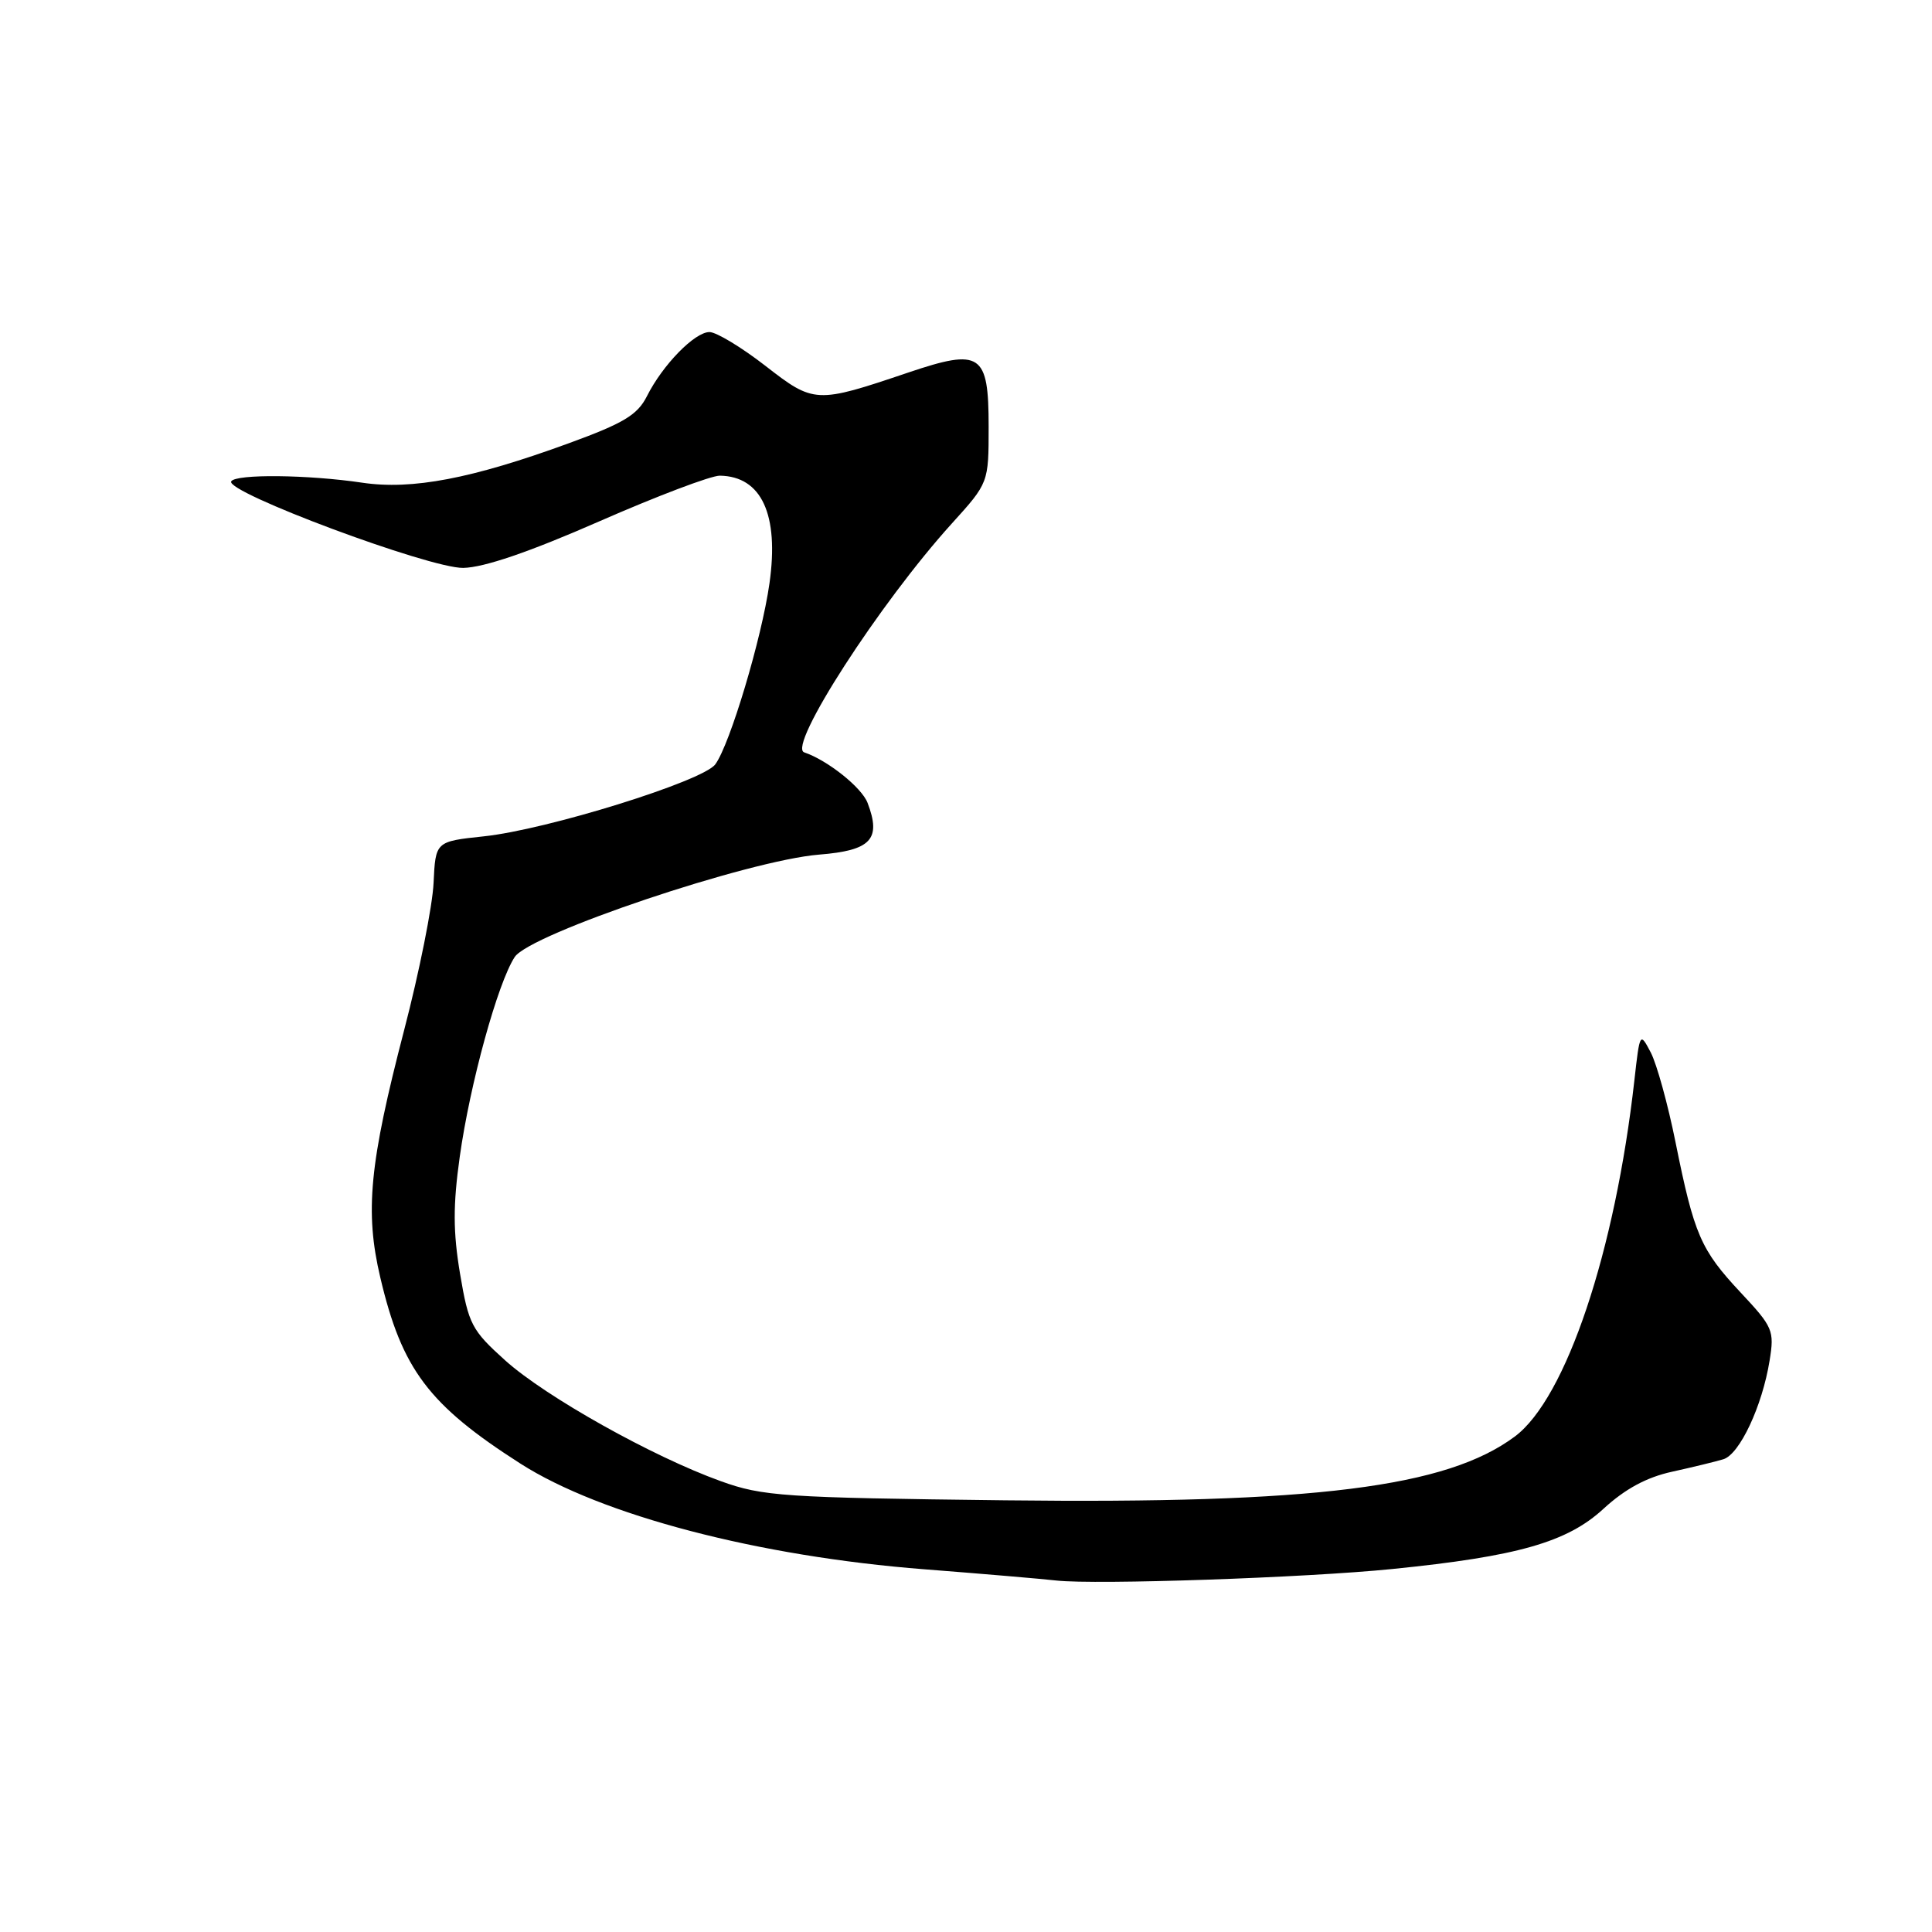 <?xml version="1.0" encoding="UTF-8" standalone="no"?>
<!DOCTYPE svg PUBLIC "-//W3C//DTD SVG 1.1//EN" "http://www.w3.org/Graphics/SVG/1.1/DTD/svg11.dtd" >
<svg xmlns="http://www.w3.org/2000/svg" xmlns:xlink="http://www.w3.org/1999/xlink" version="1.1" viewBox="0 0 256 256">
 <g >
 <path fill="currentColor"
d=" M 184.50 207.90 C 201.09 206.23 207.66 204.35 212.46 199.93 C 215.32 197.30 218.17 195.75 221.56 195.01 C 224.28 194.41 227.33 193.67 228.35 193.36 C 230.51 192.71 233.51 186.31 234.48 180.29 C 235.13 176.30 234.93 175.84 230.63 171.25 C 225.34 165.59 224.49 163.61 222.02 151.37 C 221.01 146.34 219.53 140.99 218.74 139.47 C 217.31 136.74 217.28 136.78 216.57 143.10 C 214.02 165.84 207.50 185.29 200.73 190.34 C 191.69 197.08 174.15 199.28 133.21 198.80 C 103.78 198.45 101.07 198.27 95.50 196.26 C 86.46 193.01 72.30 185.08 66.94 180.26 C 62.50 176.26 62.09 175.49 60.96 168.79 C 60.03 163.24 60.02 159.70 60.92 153.27 C 62.27 143.62 65.95 130.25 68.20 126.81 C 70.22 123.74 99.17 114.00 108.54 113.24 C 115.42 112.69 116.80 111.22 114.96 106.39 C 114.18 104.34 109.66 100.74 106.56 99.69 C 104.30 98.93 116.57 79.91 126.13 69.36 C 131.00 63.98 131.00 63.98 131.00 56.52 C 131.00 46.81 129.97 46.12 120.36 49.36 C 108.12 53.50 107.86 53.48 101.40 48.46 C 98.24 46.01 94.91 44.00 94.01 44.00 C 92.05 44.00 87.81 48.34 85.72 52.50 C 84.47 54.98 82.64 56.08 75.35 58.74 C 62.51 63.43 54.60 64.94 48.00 63.96 C 40.81 62.89 31.25 62.79 30.64 63.78 C 29.76 65.19 56.91 75.32 61.38 75.25 C 64.13 75.20 70.13 73.15 79.39 69.09 C 87.03 65.74 94.23 63.01 95.39 63.03 C 100.91 63.12 103.25 68.18 101.96 77.29 C 100.93 84.59 96.72 98.64 94.78 101.28 C 93.14 103.51 72.48 109.94 64.10 110.82 C 57.71 111.50 57.71 111.50 57.45 117.00 C 57.31 120.03 55.56 128.80 53.55 136.50 C 48.95 154.18 48.33 160.53 50.39 169.27 C 53.25 181.44 56.79 186.15 68.95 193.93 C 79.64 200.77 100.47 206.23 122.50 207.94 C 130.20 208.54 138.07 209.21 140.00 209.43 C 145.21 210.01 173.06 209.06 184.50 207.90 Z "/>
</g>
</svg>